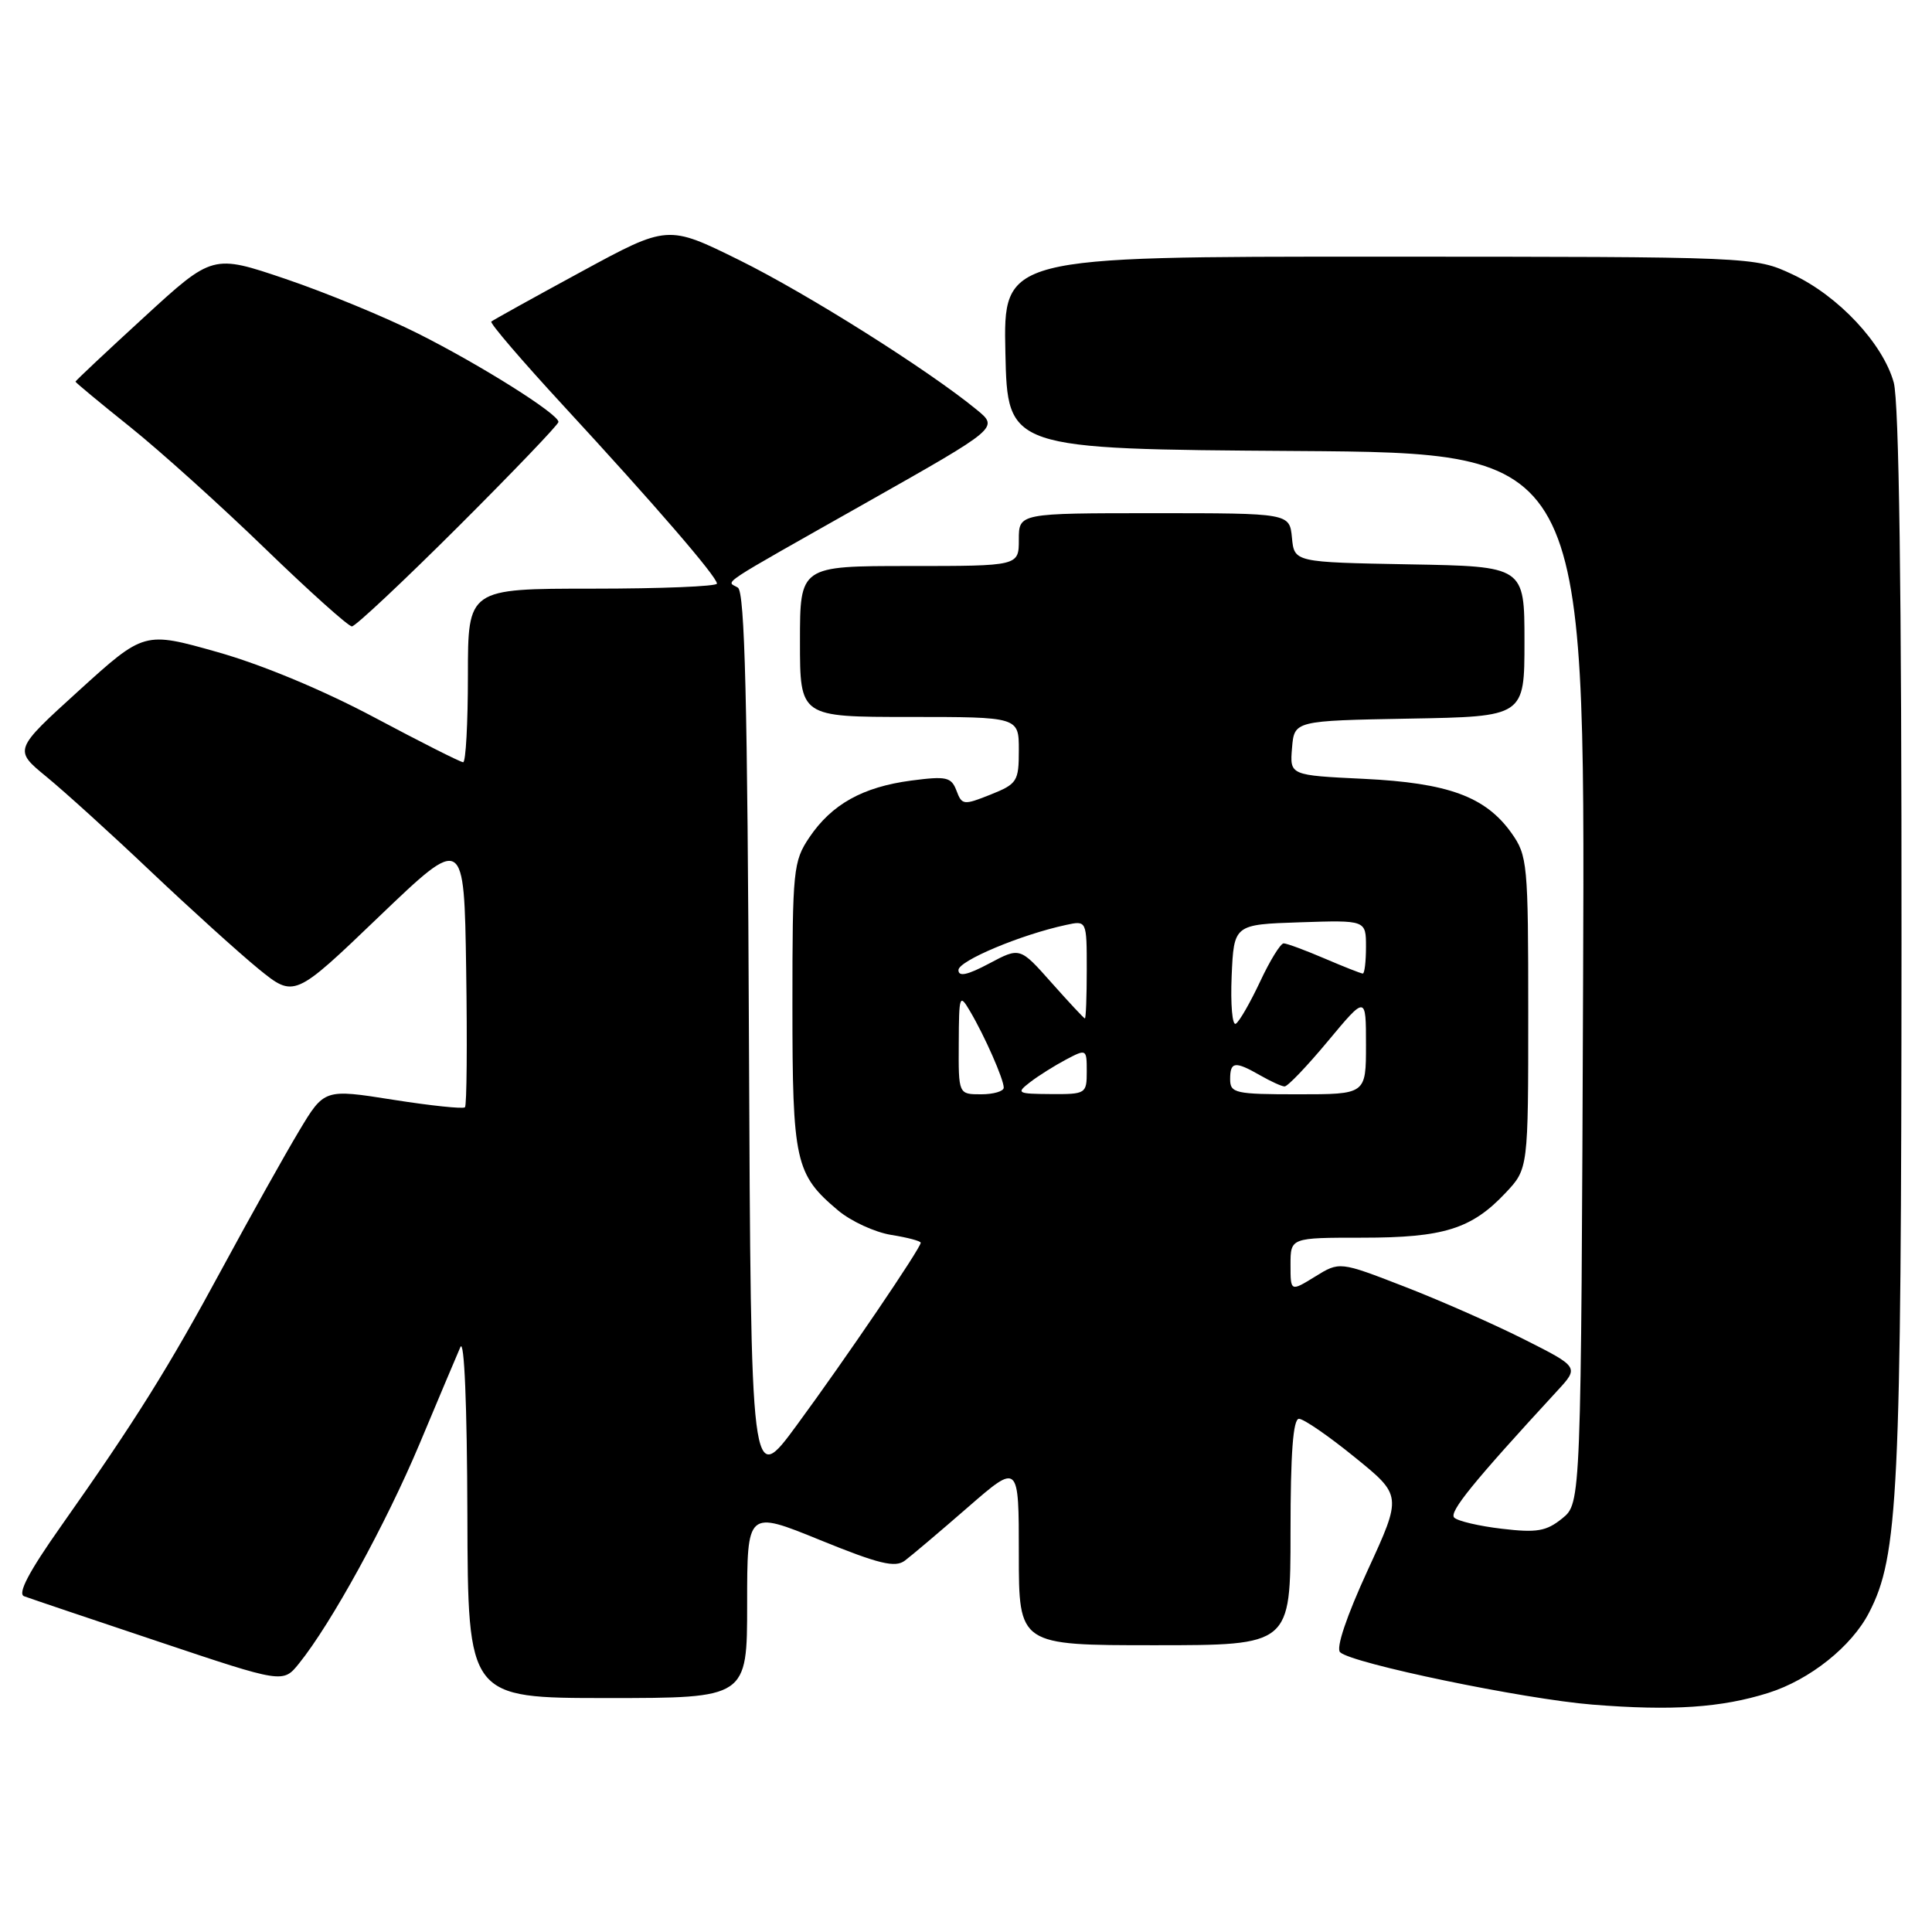 <?xml version="1.0" encoding="UTF-8" standalone="no"?>
<!DOCTYPE svg PUBLIC "-//W3C//DTD SVG 1.1//EN" "http://www.w3.org/Graphics/SVG/1.1/DTD/svg11.dtd" >
<svg xmlns="http://www.w3.org/2000/svg" xmlns:xlink="http://www.w3.org/1999/xlink" version="1.1" viewBox="0 0 256 256">
 <g >
 <path fill="currentColor"
d=" M 234.34 224.31 C 239.81 222.58 245.35 218.17 247.66 213.68 C 251.54 206.19 251.93 198.10 251.96 125.00 C 251.98 78.28 251.63 53.21 250.93 50.68 C 249.49 45.50 243.57 39.18 237.50 36.35 C 232.50 34.02 232.50 34.02 182.72 34.01 C 132.94 34.00 132.94 34.00 133.22 46.75 C 133.50 59.50 133.50 59.50 171.77 59.76 C 210.04 60.02 210.04 60.02 209.77 129.60 C 209.50 199.18 209.50 199.18 207.00 201.20 C 204.90 202.90 203.64 203.12 199.02 202.57 C 196.00 202.22 193.15 201.55 192.69 201.09 C 191.97 200.37 195.20 196.39 206.32 184.32 C 209.25 181.15 209.25 181.15 201.91 177.45 C 197.87 175.42 190.73 172.27 186.04 170.46 C 177.50 167.15 177.50 167.15 174.25 169.16 C 171.00 171.16 171.00 171.16 171.00 167.58 C 171.00 164.00 171.00 164.00 180.53 164.00 C 191.30 164.00 195.00 162.84 199.50 158.06 C 202.50 154.87 202.50 154.87 202.50 134.18 C 202.50 114.39 202.40 113.37 200.27 110.37 C 196.83 105.55 191.89 103.74 180.70 103.20 C 170.90 102.73 170.90 102.73 171.20 99.11 C 171.50 95.50 171.50 95.50 186.75 95.22 C 202.00 94.95 202.00 94.95 202.00 85.00 C 202.00 75.05 202.00 75.05 186.75 74.78 C 171.50 74.50 171.50 74.50 171.19 71.25 C 170.87 68.00 170.87 68.00 152.94 68.00 C 135.00 68.00 135.00 68.00 135.00 71.50 C 135.00 75.00 135.00 75.00 120.50 75.00 C 106.00 75.00 106.00 75.00 106.00 85.00 C 106.00 95.00 106.00 95.00 120.50 95.00 C 135.00 95.00 135.00 95.00 135.00 99.39 C 135.00 103.54 134.79 103.87 131.25 105.29 C 127.69 106.71 127.46 106.69 126.74 104.77 C 126.05 102.96 125.41 102.82 120.74 103.43 C 114.31 104.28 110.21 106.57 107.25 110.95 C 105.11 114.13 105.00 115.24 105.00 133.20 C 105.00 153.94 105.37 155.61 111.04 160.38 C 112.75 161.82 115.92 163.28 118.08 163.63 C 120.23 163.97 122.00 164.44 122.00 164.67 C 122.00 165.38 112.04 180.05 105.60 188.81 C 99.50 197.12 99.50 197.12 99.24 137.86 C 99.05 92.73 98.69 78.43 97.77 77.86 C 96.26 76.92 94.52 78.07 114.92 66.53 C 132.34 56.68 132.34 56.68 129.42 54.29 C 123.00 49.02 106.97 38.92 97.99 34.48 C 88.47 29.78 88.47 29.78 76.99 36.02 C 70.67 39.45 65.32 42.42 65.10 42.61 C 64.88 42.81 69.17 47.81 74.63 53.73 C 86.71 66.82 95.00 76.42 95.00 77.33 C 95.00 77.70 87.58 78.00 78.50 78.00 C 62.00 78.00 62.00 78.00 62.00 89.50 C 62.00 95.83 61.72 101.00 61.37 101.00 C 61.03 101.00 55.74 98.33 49.62 95.07 C 42.87 91.47 34.69 88.06 28.80 86.40 C 19.10 83.66 19.10 83.66 10.45 91.51 C 1.81 99.36 1.81 99.36 6.15 102.92 C 8.54 104.88 14.78 110.53 20.00 115.49 C 25.23 120.44 31.64 126.24 34.24 128.37 C 38.99 132.23 38.99 132.23 50.24 121.44 C 61.50 110.66 61.50 110.66 61.77 128.47 C 61.92 138.27 61.85 146.48 61.61 146.72 C 61.37 146.96 57.08 146.51 52.07 145.72 C 42.97 144.28 42.97 144.28 39.61 149.89 C 37.76 152.98 33.20 161.12 29.48 168.00 C 22.30 181.29 17.98 188.19 8.06 202.26 C 3.84 208.24 2.30 211.17 3.19 211.51 C 3.91 211.78 11.93 214.49 21.00 217.52 C 37.50 223.05 37.50 223.05 39.62 220.42 C 43.89 215.13 51.13 201.93 55.58 191.35 C 58.08 185.38 60.52 179.60 61.00 178.50 C 61.52 177.29 61.89 186.13 61.93 200.75 C 62.00 225.00 62.00 225.00 80.50 225.00 C 99.00 225.00 99.00 225.00 99.00 212.57 C 99.00 200.13 99.00 200.13 108.65 204.06 C 116.49 207.25 118.61 207.76 119.90 206.79 C 120.78 206.13 124.54 202.95 128.25 199.72 C 135.00 193.85 135.00 193.85 135.00 205.92 C 135.00 218.00 135.00 218.00 153.00 218.00 C 171.00 218.00 171.00 218.00 171.00 203.00 C 171.00 192.58 171.34 188.00 172.12 188.00 C 172.74 188.00 176.07 190.29 179.51 193.09 C 185.78 198.17 185.78 198.17 181.21 208.10 C 178.42 214.17 177.00 218.39 177.57 218.93 C 179.11 220.41 201.89 225.14 211.00 225.87 C 221.58 226.72 228.11 226.28 234.34 224.31 Z  M 60.74 69.76 C 68.03 62.48 74.00 56.25 74.00 55.91 C 74.00 54.85 63.70 48.37 55.38 44.19 C 51.04 42.01 43.15 38.76 37.84 36.96 C 28.18 33.69 28.18 33.69 19.09 42.03 C 14.09 46.61 10.00 50.46 10.00 50.57 C 10.00 50.68 13.26 53.39 17.25 56.58 C 21.24 59.78 29.29 67.03 35.14 72.70 C 40.99 78.36 46.16 83.00 46.63 83.00 C 47.09 83.00 53.44 77.04 60.74 69.76 Z  M 127.04 138.25 C 127.07 131.83 127.14 131.62 128.54 134.00 C 130.48 137.28 133.00 143.01 133.00 144.12 C 133.00 144.60 131.65 145.00 130.00 145.00 C 127.00 145.00 127.00 145.00 127.04 138.25 Z  M 136.50 143.39 C 137.60 142.54 139.74 141.20 141.25 140.40 C 143.96 138.97 144.00 138.99 144.00 141.97 C 144.00 144.92 143.88 145.00 139.25 144.97 C 134.77 144.94 134.61 144.85 136.50 143.39 Z  M 163.00 143.00 C 163.00 140.65 163.63 140.57 167.00 142.50 C 168.38 143.29 169.82 143.95 170.21 143.96 C 170.61 143.98 173.19 141.28 175.96 137.95 C 181.00 131.90 181.00 131.90 181.00 138.45 C 181.00 145.00 181.00 145.00 172.00 145.00 C 163.67 145.00 163.00 144.85 163.00 143.00 Z  M 163.20 129.34 C 163.50 122.50 163.50 122.50 172.25 122.21 C 181.00 121.92 181.00 121.92 181.00 125.46 C 181.00 127.41 180.81 129.00 180.58 129.00 C 180.35 129.00 178.07 128.10 175.50 127.00 C 172.93 125.90 170.50 125.00 170.09 125.00 C 169.68 125.00 168.27 127.28 166.97 130.07 C 165.66 132.85 164.22 135.37 163.75 135.65 C 163.29 135.94 163.04 133.10 163.20 129.34 Z  M 139.32 130.20 C 135.15 125.50 135.15 125.50 131.07 127.67 C 128.19 129.20 127.00 129.46 127.00 128.54 C 127.00 127.32 135.25 123.85 141.25 122.56 C 144.00 121.96 144.00 121.96 144.00 128.48 C 144.00 132.07 143.89 134.98 143.75 134.95 C 143.61 134.92 141.62 132.79 139.32 130.20 Z "/>
</g>
</svg>